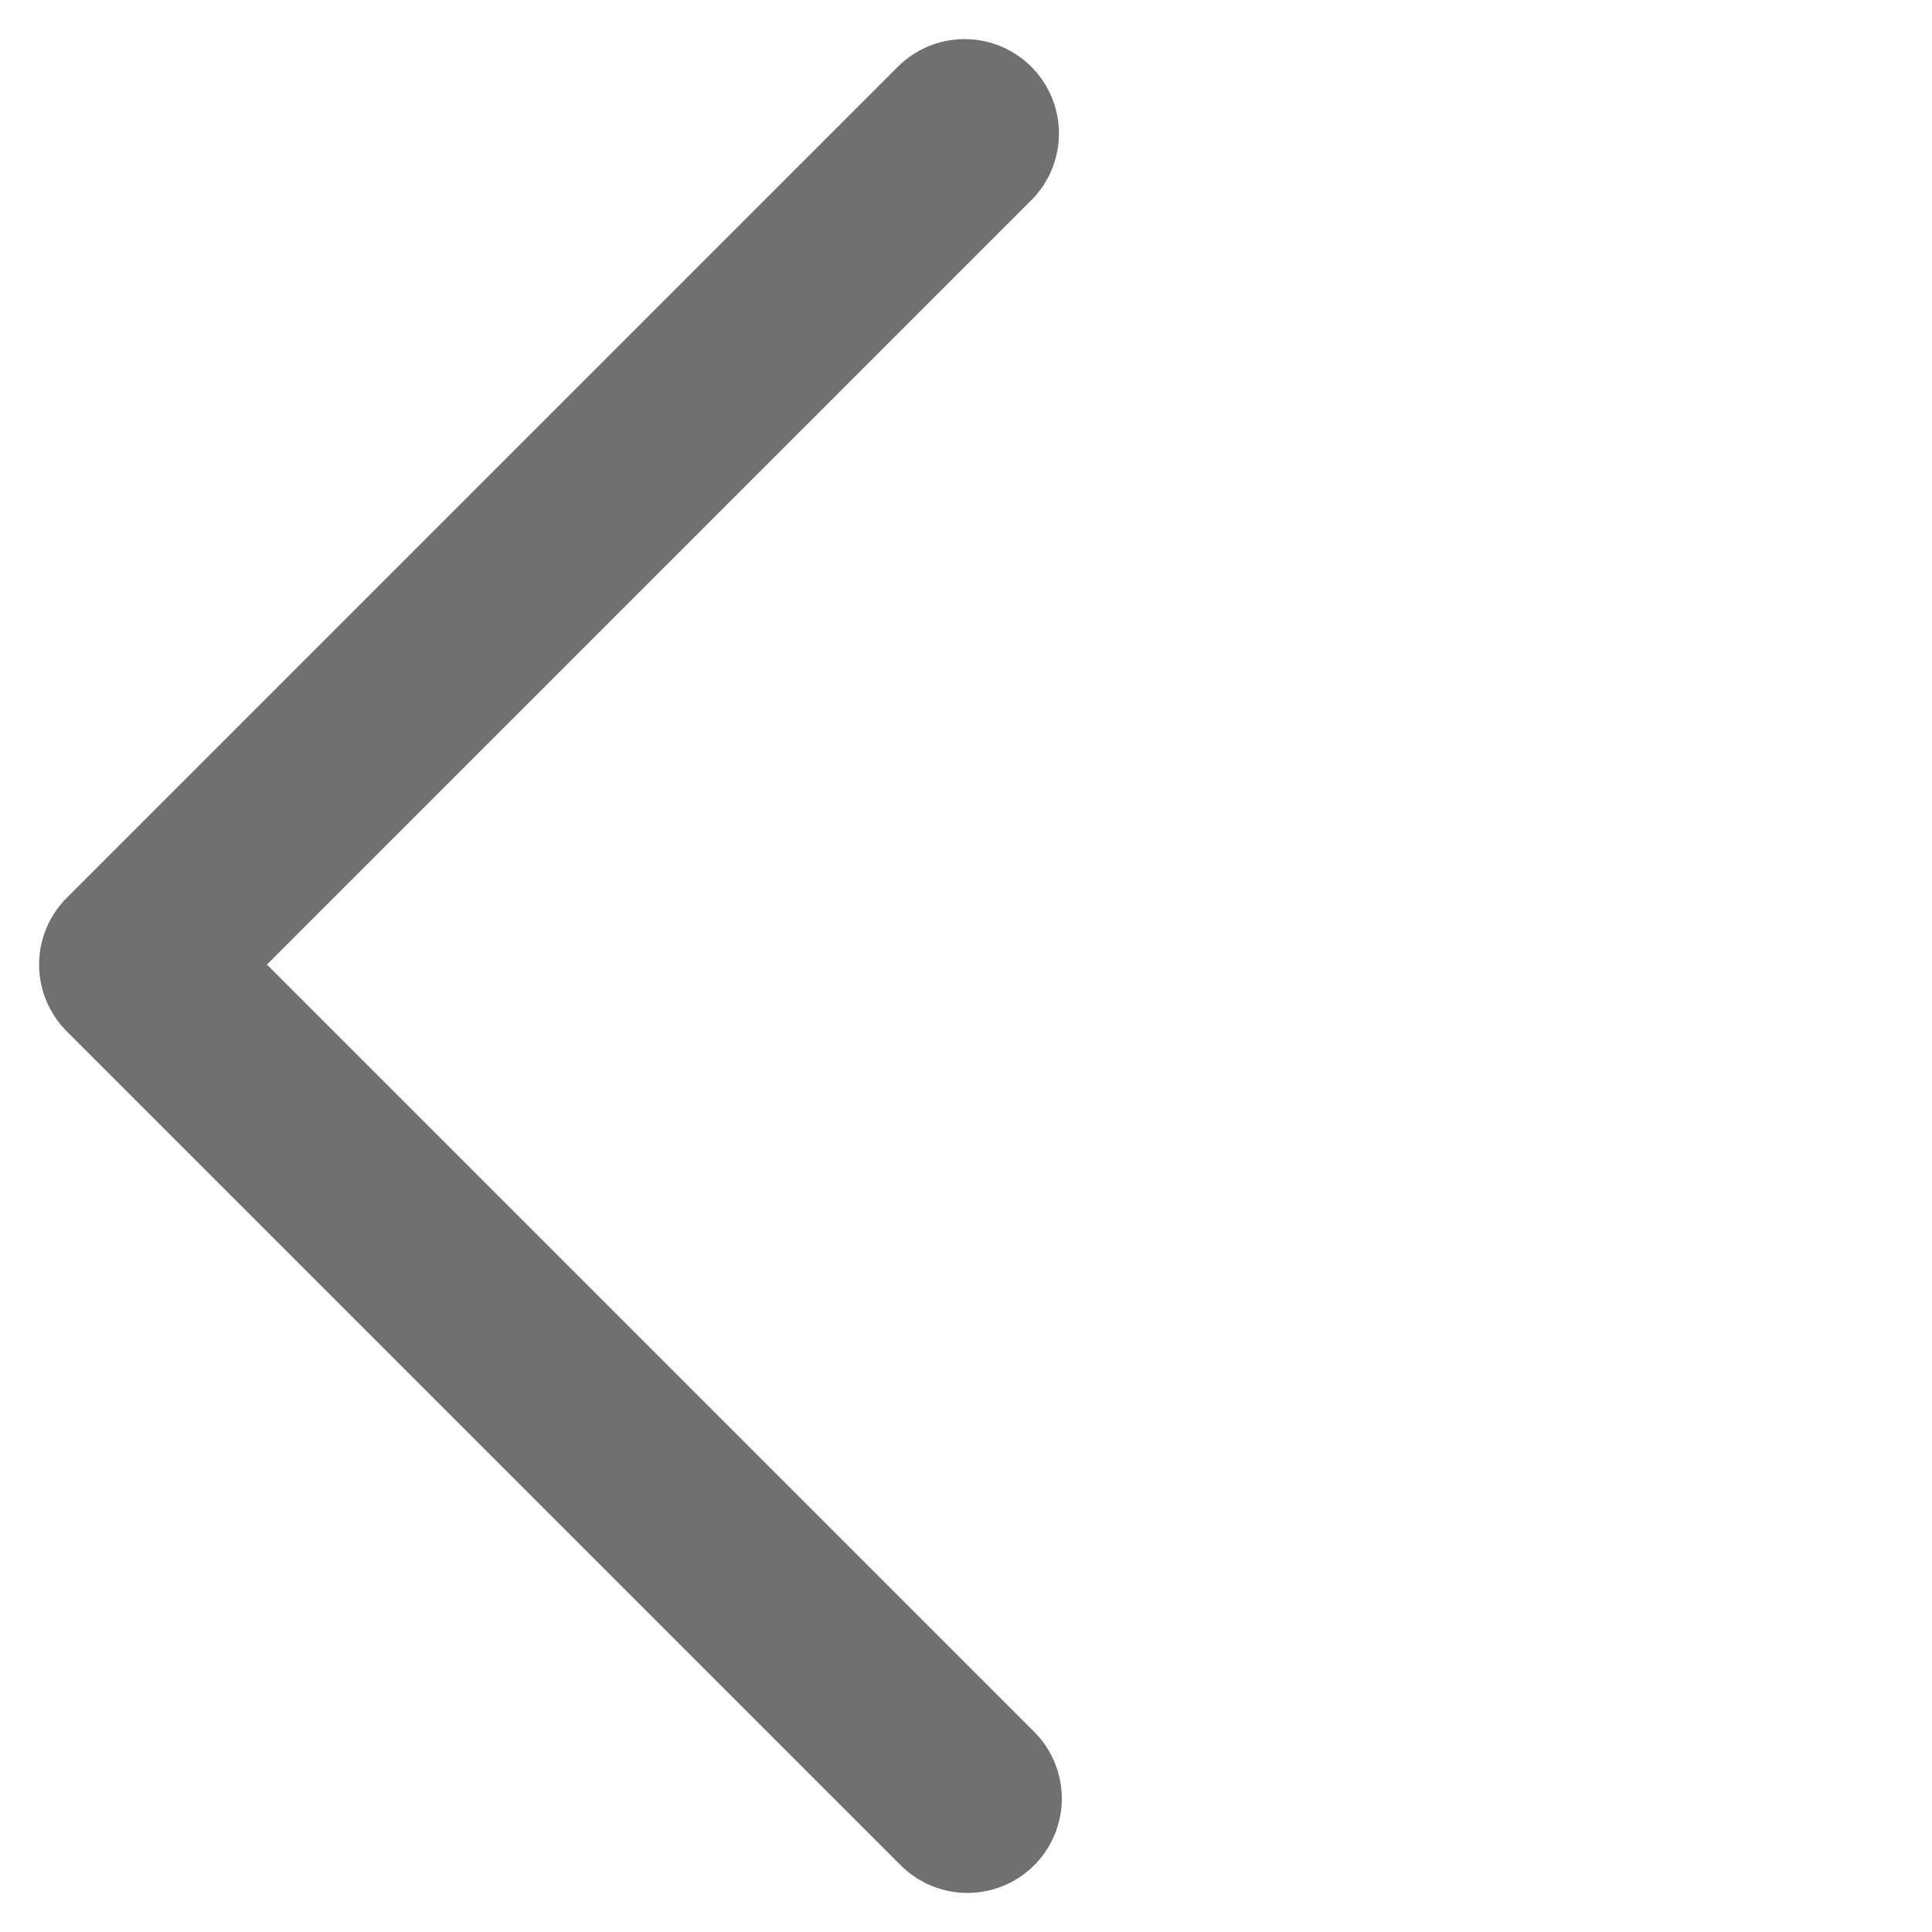 <svg xmlns="http://www.w3.org/2000/svg" width="163.769" height="163.769" viewBox="0 0 163.769 163.769">
  <path id="Path_5" data-name="Path 5" d="M4569,244v99.974h-99.63" transform="translate(3485.311 -2905.781) rotate(135)" fill="none" stroke="#707070" stroke-linecap="round" stroke-linejoin="round" stroke-width="16"/>
</svg>
